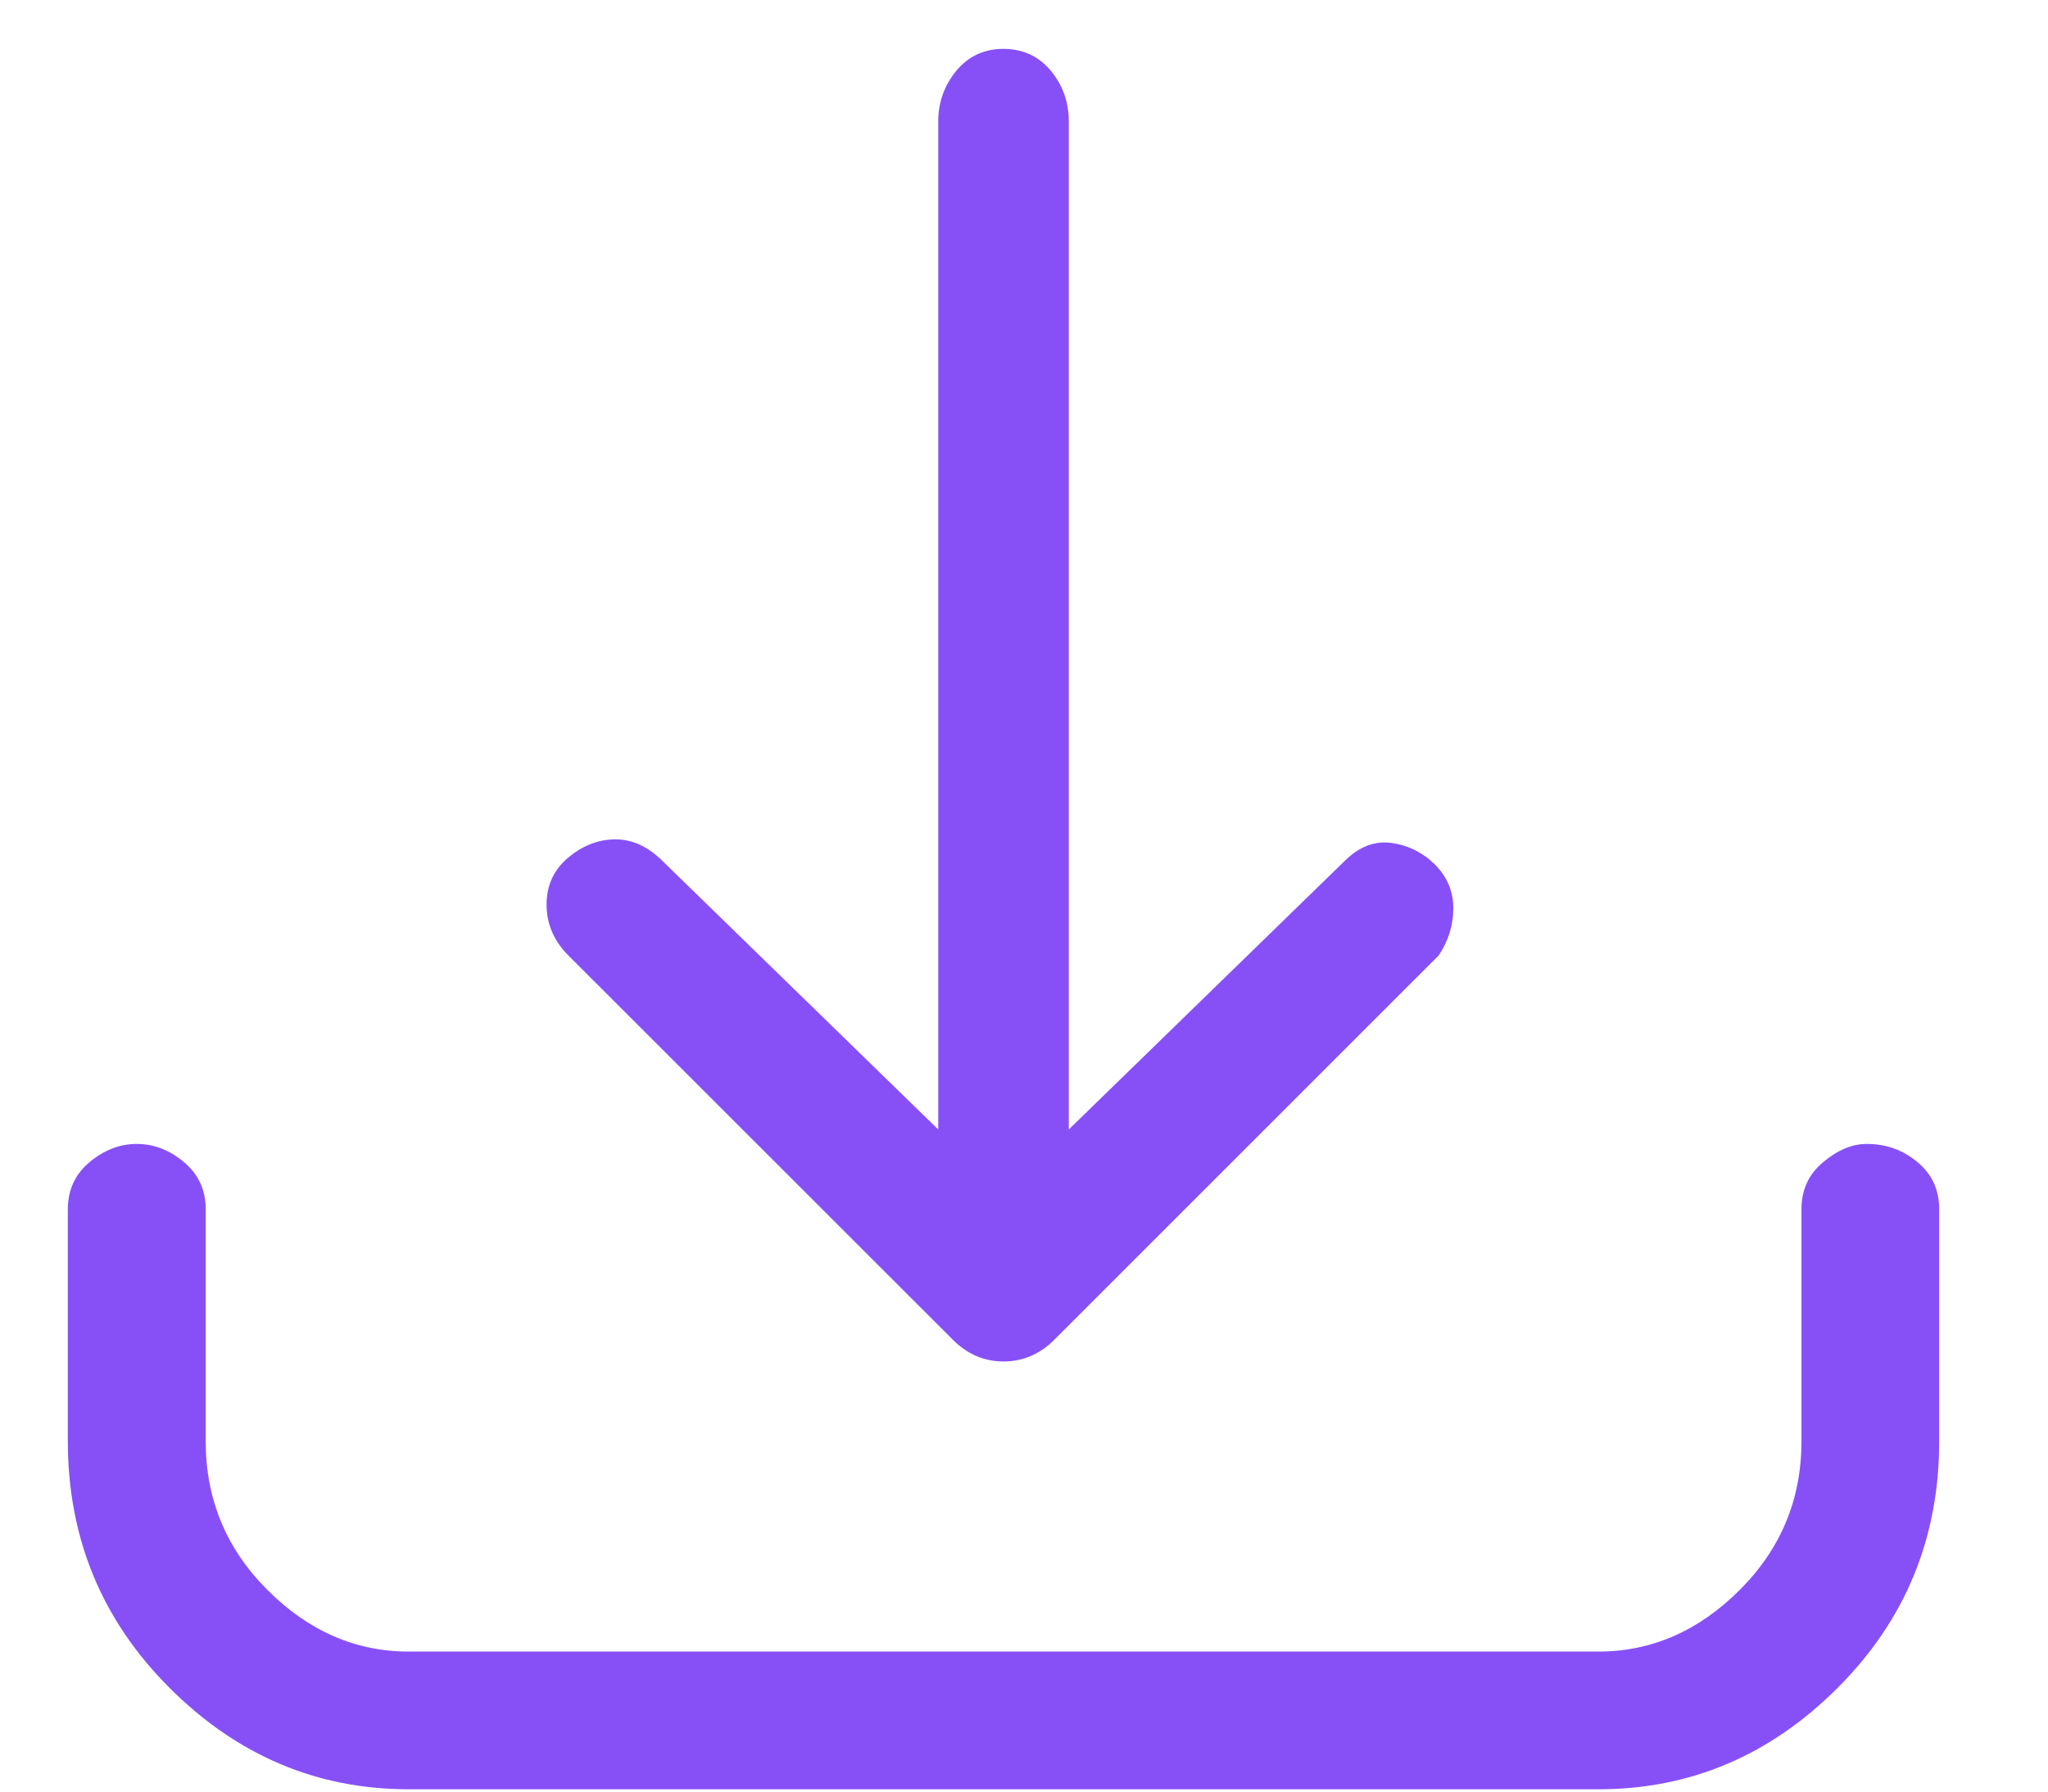 <svg width="16" height="14" viewBox="0 0 16 14" fill="none" xmlns="http://www.w3.org/2000/svg">
<path d="M14.584 8.939C14.47 8.939 14.357 8.986 14.244 9.081C14.13 9.175 14.074 9.298 14.074 9.449V11.262C14.074 11.716 13.913 12.103 13.592 12.424C13.271 12.745 12.902 12.906 12.487 12.906H3.194C2.778 12.906 2.41 12.745 2.089 12.424C1.768 12.103 1.607 11.716 1.607 11.262V9.449C1.607 9.298 1.55 9.175 1.437 9.081C1.324 8.986 1.201 8.939 1.069 8.939C0.936 8.939 0.814 8.986 0.7 9.081C0.587 9.175 0.53 9.298 0.53 9.449V11.262C0.53 12.018 0.795 12.66 1.324 13.189C1.853 13.718 2.476 13.982 3.194 13.982H12.487C13.205 13.982 13.828 13.718 14.357 13.189C14.886 12.66 15.15 12.018 15.15 11.262V9.449C15.15 9.298 15.094 9.175 14.98 9.081C14.867 8.986 14.735 8.939 14.584 8.939ZM7.444 10.469C7.557 10.582 7.689 10.639 7.84 10.639C7.991 10.639 8.124 10.582 8.237 10.469L11.24 7.466C11.316 7.352 11.354 7.23 11.354 7.097C11.354 6.965 11.306 6.852 11.212 6.757C11.117 6.663 11.004 6.606 10.872 6.587C10.74 6.569 10.617 6.616 10.504 6.729L8.35 8.826V0.949C8.35 0.798 8.303 0.666 8.209 0.552C8.114 0.439 7.991 0.382 7.84 0.382C7.689 0.382 7.566 0.439 7.472 0.552C7.378 0.666 7.33 0.798 7.33 0.949V8.826L5.177 6.729C5.064 6.616 4.941 6.559 4.809 6.559C4.676 6.559 4.554 6.606 4.44 6.701C4.327 6.795 4.27 6.918 4.27 7.069C4.27 7.22 4.327 7.352 4.44 7.466L7.444 10.469Z" fill="#8750F7"/>
</svg>

